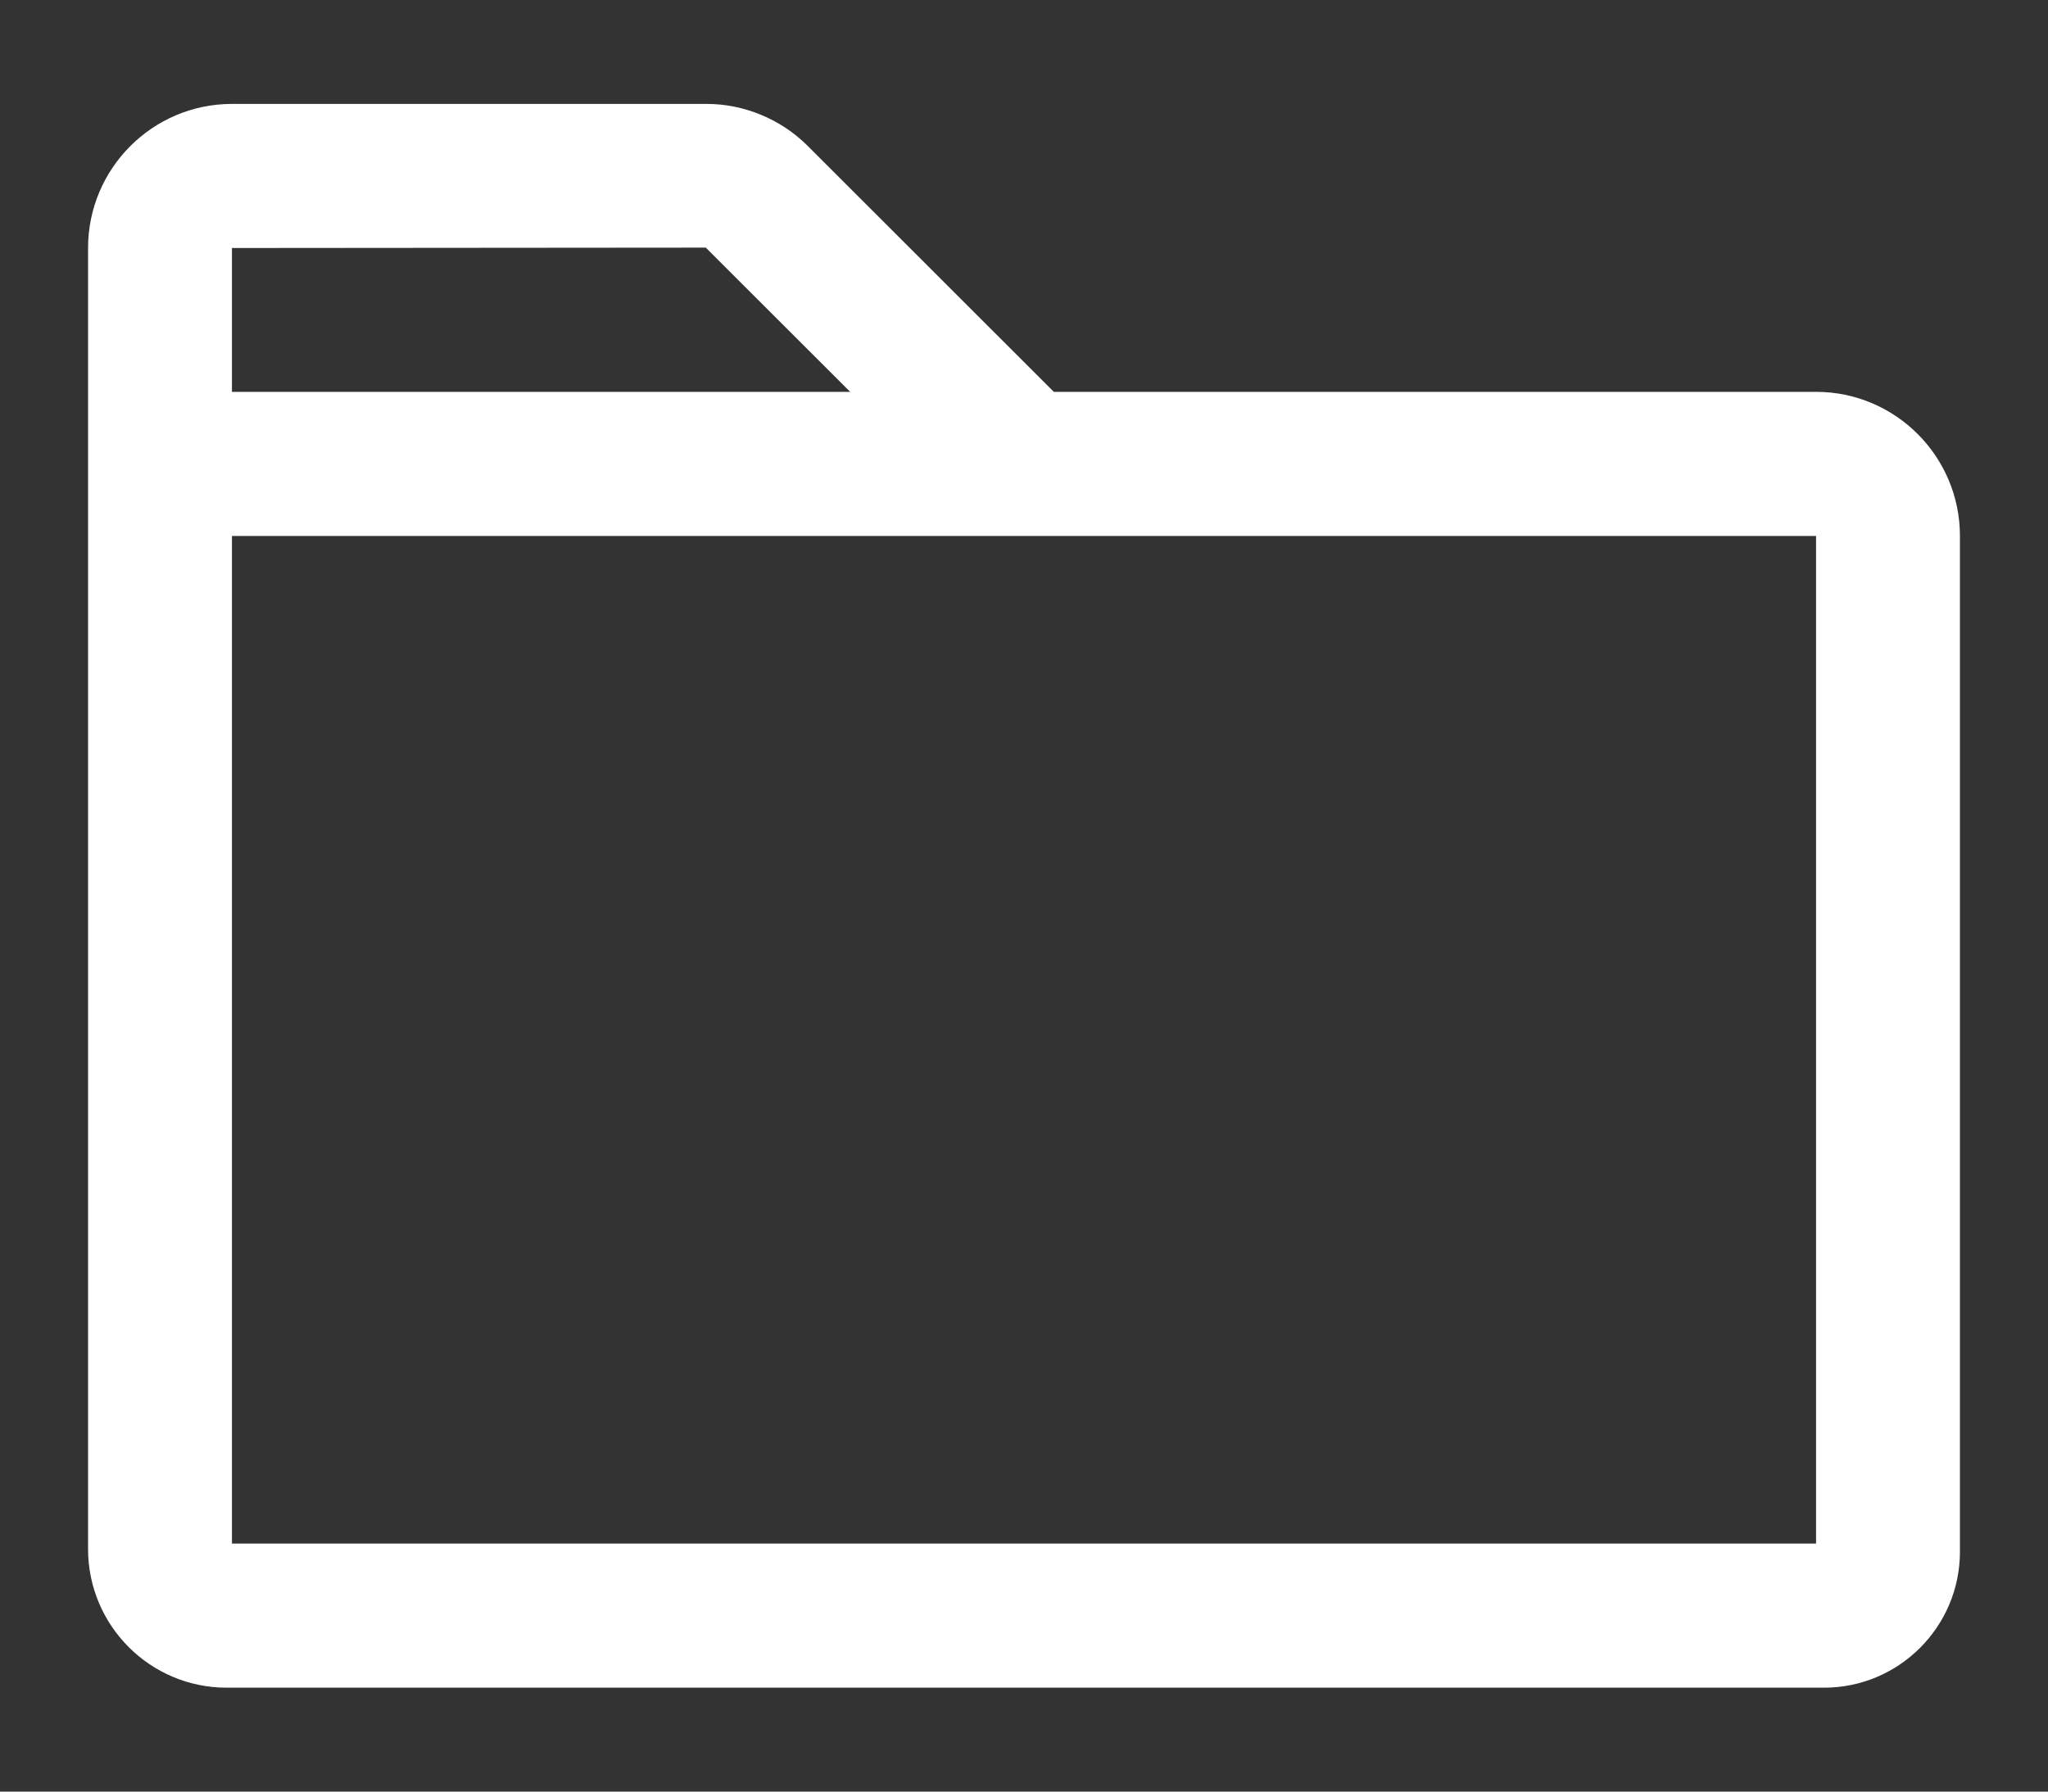 <svg width="16" height="14" viewBox="0 0 16 14" fill="none" xmlns="http://www.w3.org/2000/svg">
<rect x="0" y="0" width="16" height="14" fill="#333333" stroke="none"/>
<path d="M14.188 3.062H8.233L6.308 1.138C6.1 0.931 5.813 0.812 5.521 0.812H1.812C1.192 0.812 0.688 1.317 0.688 1.938V12.105C0.688 12.702 1.173 13.188 1.77 13.188H14.251C14.836 13.188 15.312 12.711 15.312 12.126V4.188C15.312 3.567 14.808 3.062 14.188 3.062ZM5.514 1.935L6.642 3.062H1.812V1.938L5.514 1.935ZM14.188 12.062H1.812V4.188H14.188V12.062Z" fill="white"/>
</svg>

